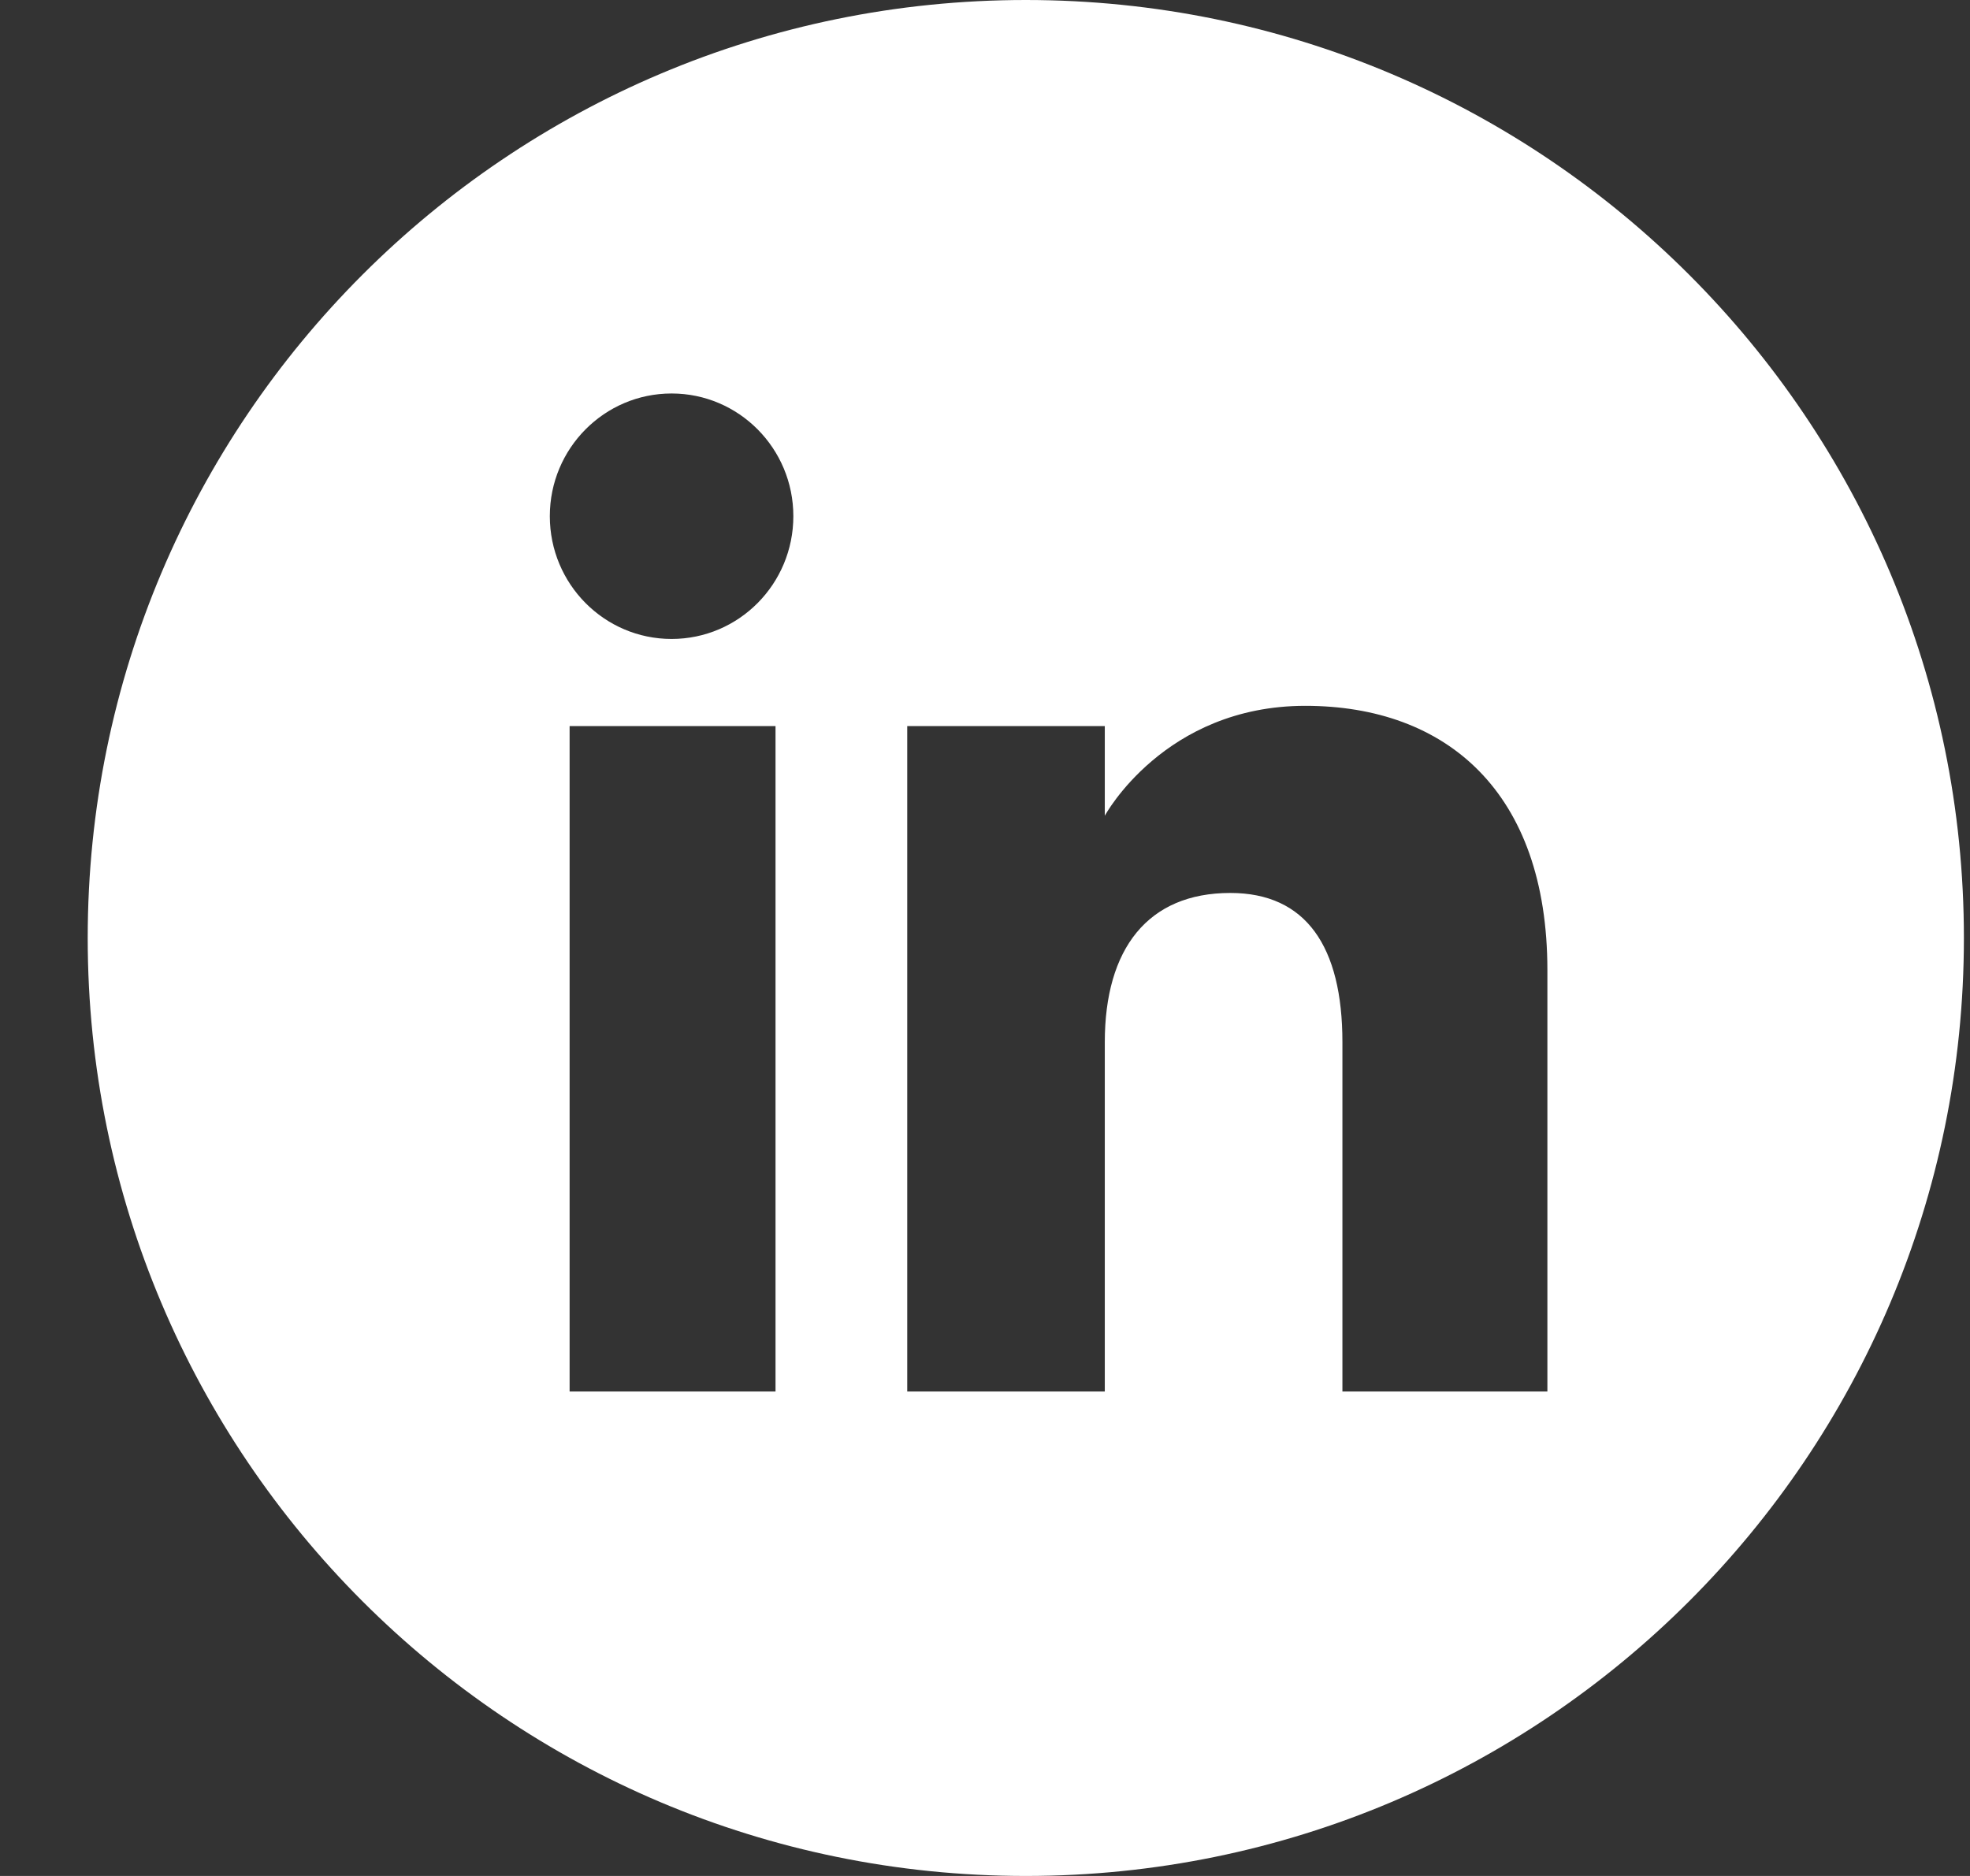 <?xml version="1.0" encoding="UTF-8"?>
<svg width="21px" height="20px" viewBox="0 0 21 20" version="1.1" xmlns="http://www.w3.org/2000/svg" xmlns:xlink="http://www.w3.org/1999/xlink">
    <rect x="0" y="0" width="21" height="20" fill="#333333" stroke="none"/>
    <title>Shape</title>
    <g id="Symbols" stroke="none" stroke-width="1" fill="none" fill-rule="evenodd">
        <g id="Footer" transform="translate(-1249, -49)" fill="#FFFFFF" fill-rule="nonzero">
            <g id="Shape">
                <path d="M1259.935,49 C1254.412,49 1249.935,53.477 1249.935,59 C1249.935,64.523 1254.412,69 1259.935,69 C1265.458,69 1269.935,64.523 1269.935,59 C1269.935,53.477 1265.458,49 1259.935,49 Z M1257.267,63.835 L1255.072,63.835 L1255.072,56.741 L1257.267,56.741 L1257.267,63.835 Z M1256.159,55.812 C1255.442,55.812 1254.861,55.226 1254.861,54.503 C1254.861,53.781 1255.442,53.195 1256.159,53.195 C1256.876,53.195 1257.457,53.781 1257.457,54.503 C1257.457,55.226 1256.876,55.812 1256.159,55.812 L1256.159,55.812 Z M1265.495,63.835 L1263.31,63.835 L1263.31,60.111 C1263.31,59.09 1262.922,58.52 1262.115,58.52 C1261.236,58.52 1260.777,59.114 1260.777,60.111 L1260.777,63.835 L1258.671,63.835 L1258.671,56.741 L1260.777,56.741 L1260.777,57.697 C1260.777,57.697 1261.41,56.525 1262.914,56.525 C1264.418,56.525 1265.495,57.443 1265.495,59.343 L1265.495,63.835 L1265.495,63.835 Z"></path>
            </g>
        </g>
    </g>
</svg>